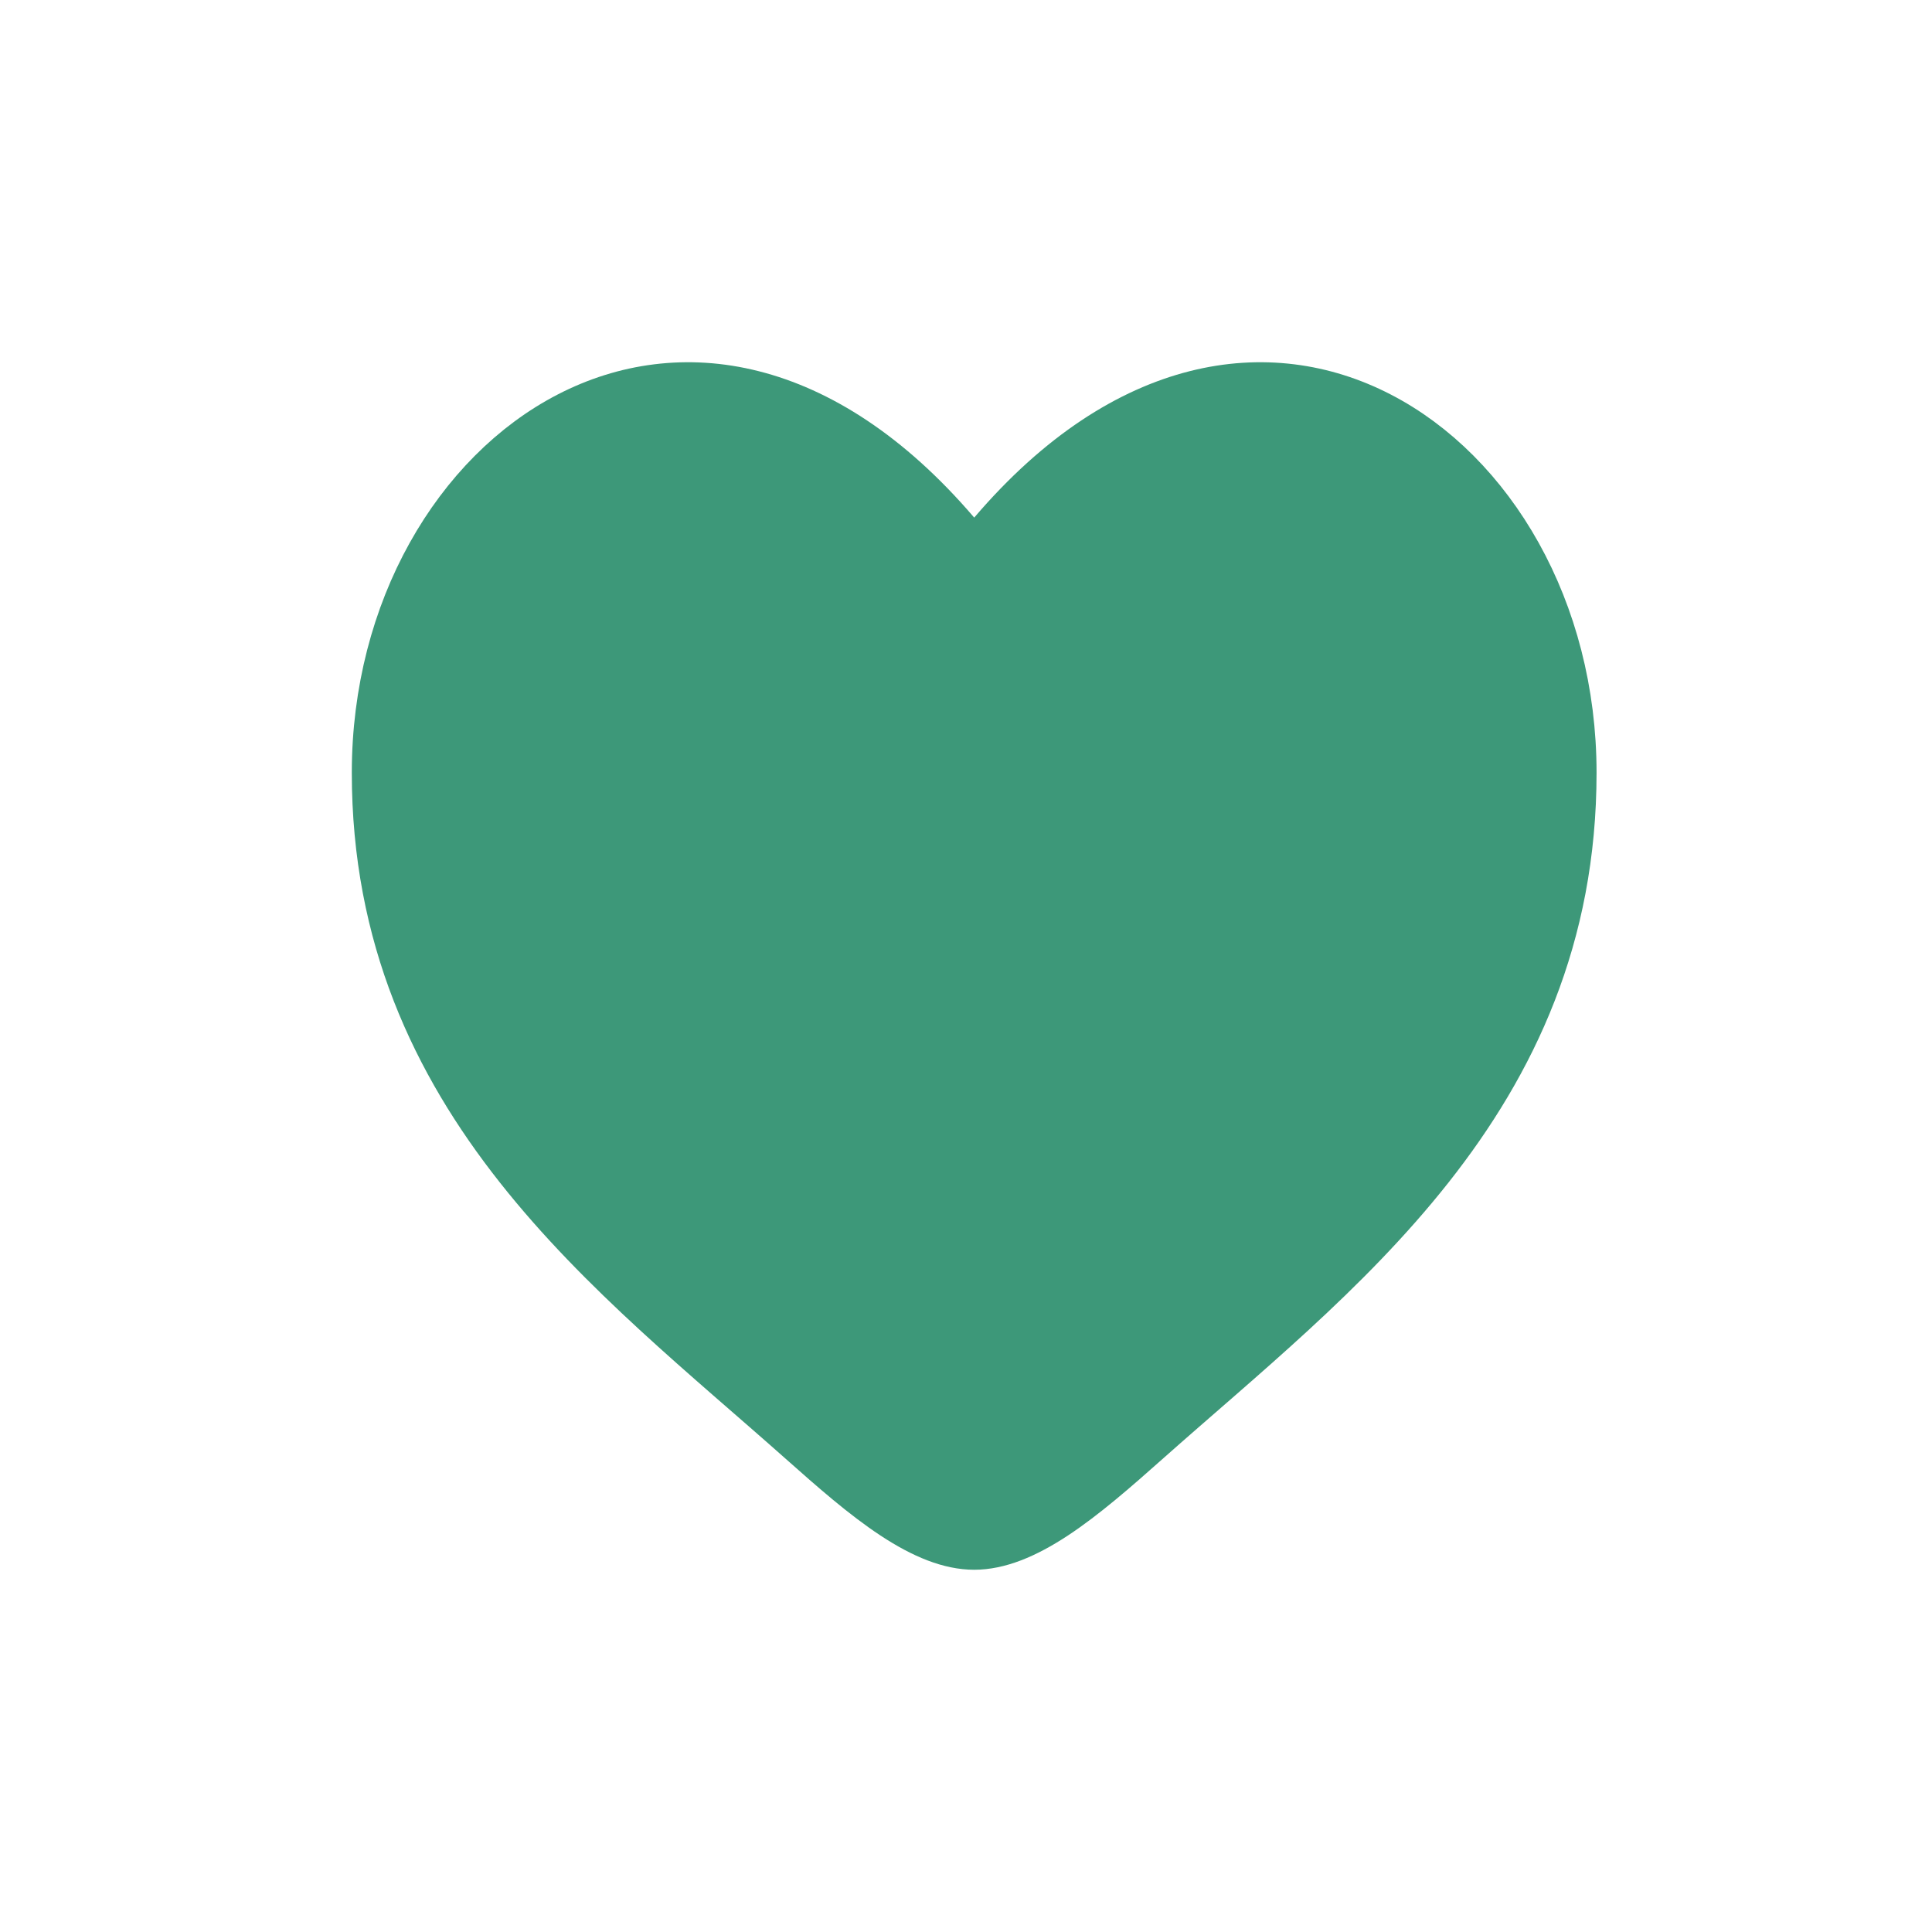 <svg width="32" height="32" viewBox="0 0 32 32" fill="none" xmlns="http://www.w3.org/2000/svg">
<path d="M13 16C13 14.343 14.343 13 16 13C17.657 13 19 14.343 19 16C19 17.657 17.657 19 16 19C14.343 19 13 17.657 13 16Z" fill="#3D9879"/>
<path d="M19.826 6.633C20.886 6.364 21.905 6.514 22.801 6.976C24.605 7.905 25.944 10.129 25.944 12.799C25.944 18.177 22.031 21.03 18.936 23.78C18.396 24.26 17.897 24.696 17.412 25.016C16.925 25.336 16.508 25.5 16.136 25.5C15.763 25.5 15.346 25.336 14.859 25.016C14.374 24.696 13.876 24.26 13.336 23.78C10.241 21.03 6.327 18.177 6.327 12.799C6.327 10.129 7.667 7.905 9.471 6.976C10.367 6.514 11.386 6.364 12.445 6.633C13.508 6.902 14.648 7.602 15.756 8.898L16.136 9.344L16.516 8.898C17.623 7.601 18.763 6.902 19.826 6.633Z" fill="#3D9879" stroke="#3D9879"/>
</svg>
